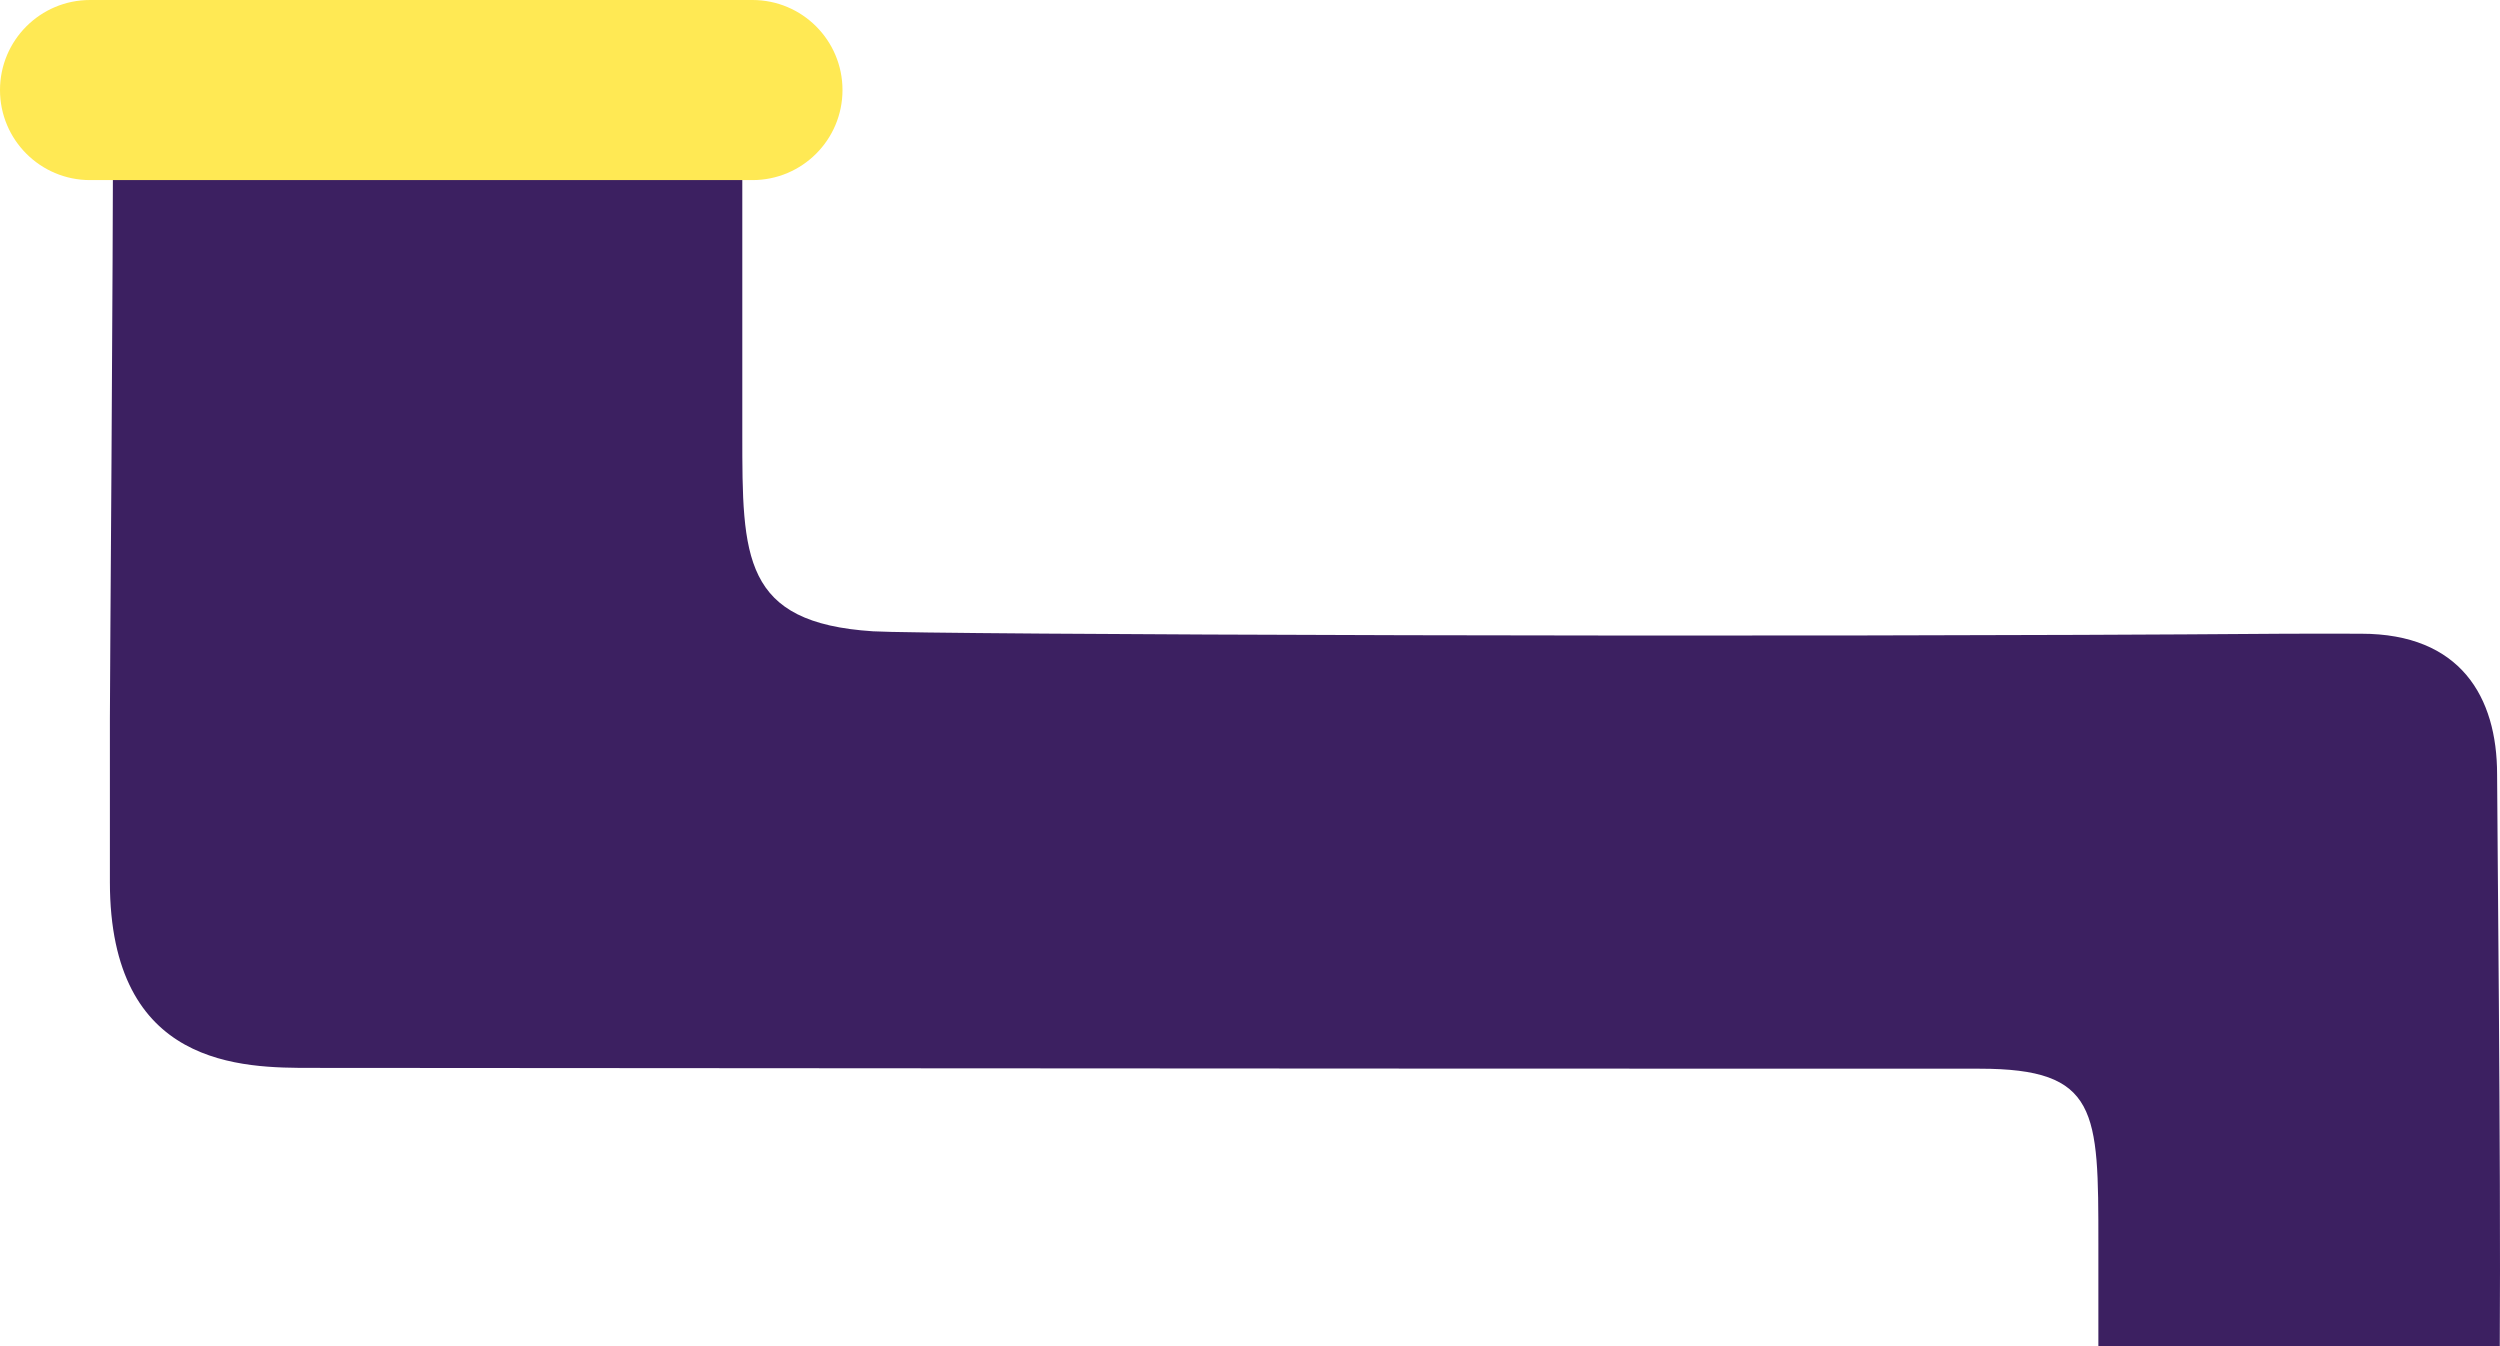 <svg width="819" height="441" viewBox="0 0 819 441" fill="none" xmlns="http://www.w3.org/2000/svg">
<path d="M243.178 24H37.047C37.047 97.702 36 219.957 36 235.473C36 254.868 36 228.021 36 288.931C36 349.842 79.502 349.842 102.204 349.842C118.315 349.842 437.575 350.106 610.535 350.106H648.537C687.426 350.106 687.426 363.884 687.426 407.381V441H818.924C819.319 381.09 818.048 264.417 818.048 253.66C818.048 228.308 806.047 207.609 773.545 207.609C768.823 207.609 757.129 207.543 748.544 207.609C580.716 208.902 302.488 207.874 286.015 206.815C243.178 204.059 243.178 182.565 243.178 142.312V24Z" fill="#3C2061"/>
<path d="M0 29.5C0 13.208 13.208 0 29.5 0H246.5C262.792 0 276 13.208 276 29.5C276 45.792 262.792 59 246.5 59H29.5C13.208 59 0 45.792 0 29.5Z" fill="#FFE954"/>
</svg>
